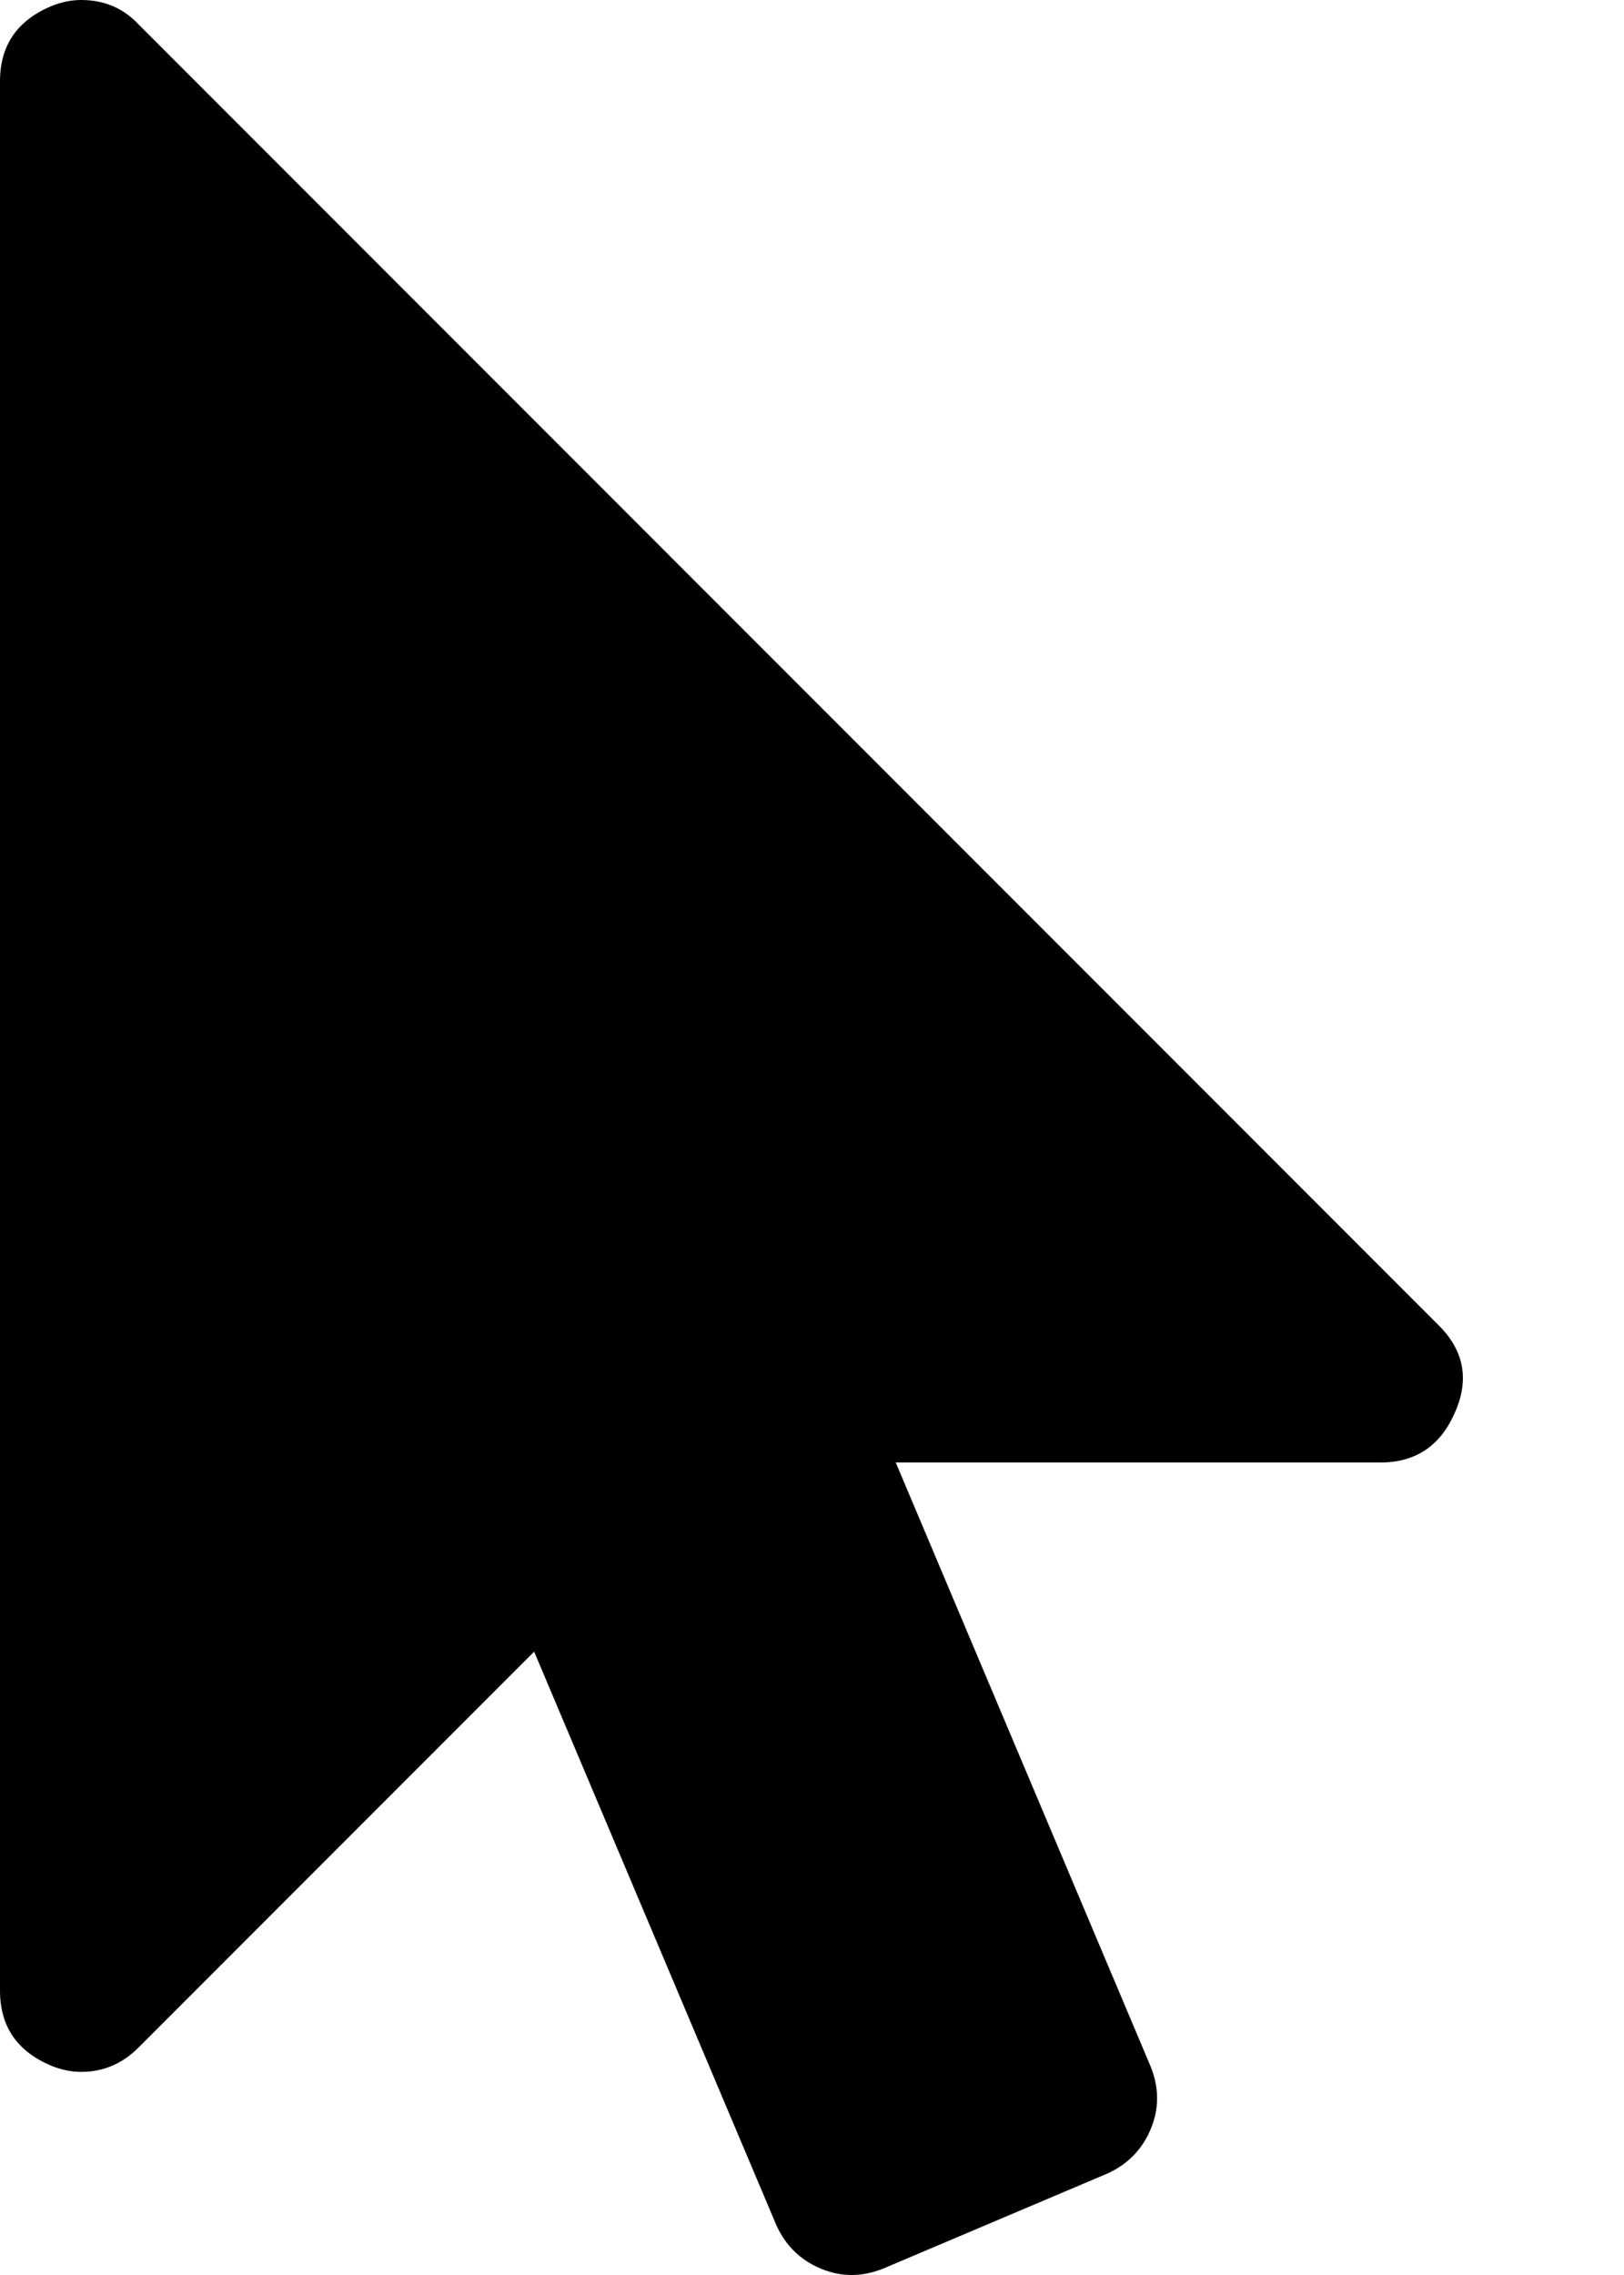 <svg xmlns="http://www.w3.org/2000/svg" viewBox="0 0 1280 1792"><path d="M1133 1043q31 30 14 69-17 40-59 40H706l201 476q10 25 0 49t-34 35l-177 75q-25 10-49 0t-35-34l-191-452-312 312q-19 19-45 19-12 0-24-5-40-17-40-59V64Q0 22 40 5q12-5 24-5 27 0 45 19z"/></svg>